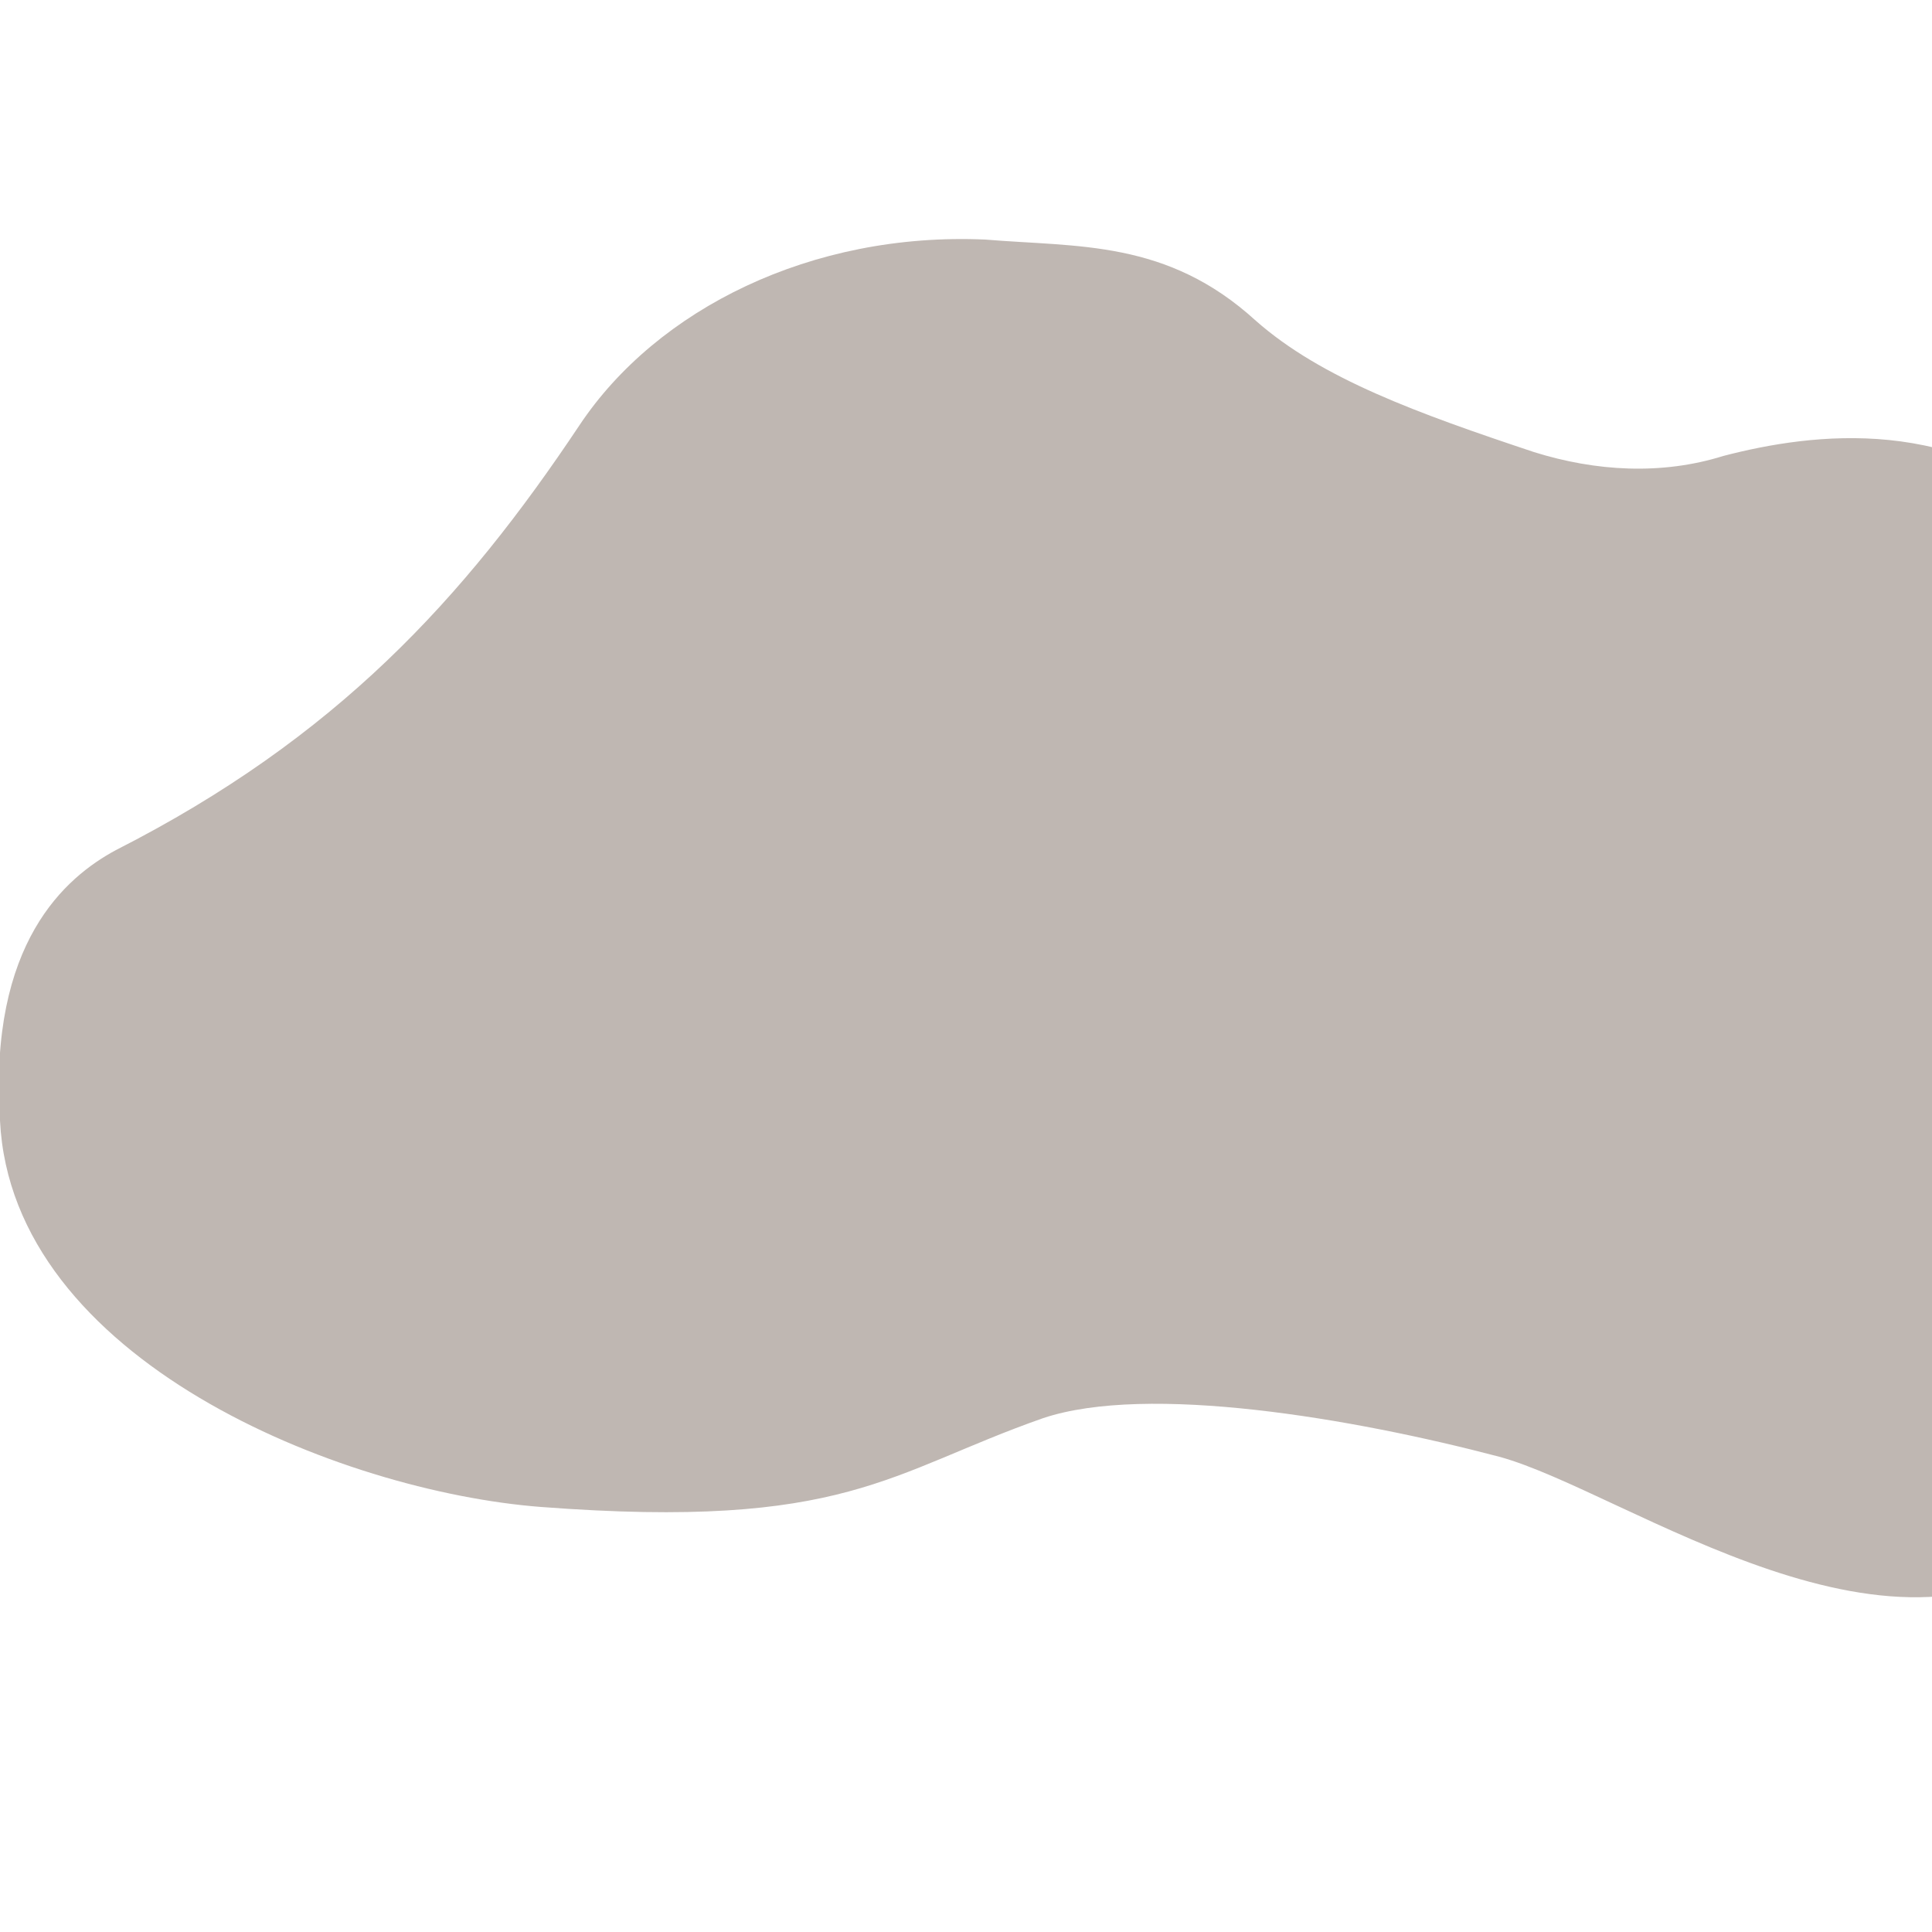 <?xml version="1.0" encoding="utf-8"?>
<!-- Generator: Adobe Illustrator 26.3.1, SVG Export Plug-In . SVG Version: 6.00 Build 0)  -->
<svg version="1.1" id="レイヤー_1" xmlns="http://www.w3.org/2000/svg" xmlns:xlink="http://www.w3.org/1999/xlink" x="0px"
	 y="0px" viewBox="0 0 50 50" style="enable-background:new 0 0 50 50;" xml:space="preserve">
<style type="text/css">
	.st0{fill:#BFB7B2;}
</style>
<path class="st0" d="M44.6,11.8c-1.6,0.5-3.3,0.4-4.9-0.1c-3-1-5.5-1.9-7.2-3.4c-2.3-2.1-4.6-1.9-7-2.1C21,6,17,8,15,11
	c-3,4.5-6.3,8.1-12,11c-1.3,0.7-3.3,2.4-3,7c0.3,6.2,8.8,9.6,14,10c7.9,0.6,9-0.9,13-2.3c2.7-0.9,8,0,11.8,1
	c3.3,0.9,10.4,6.2,14.9,2.1c5.2-4.7,6.2-20.3,0-26.2C50.7,10.7,46.9,11.2,44.6,11.8z"/>
</svg>
